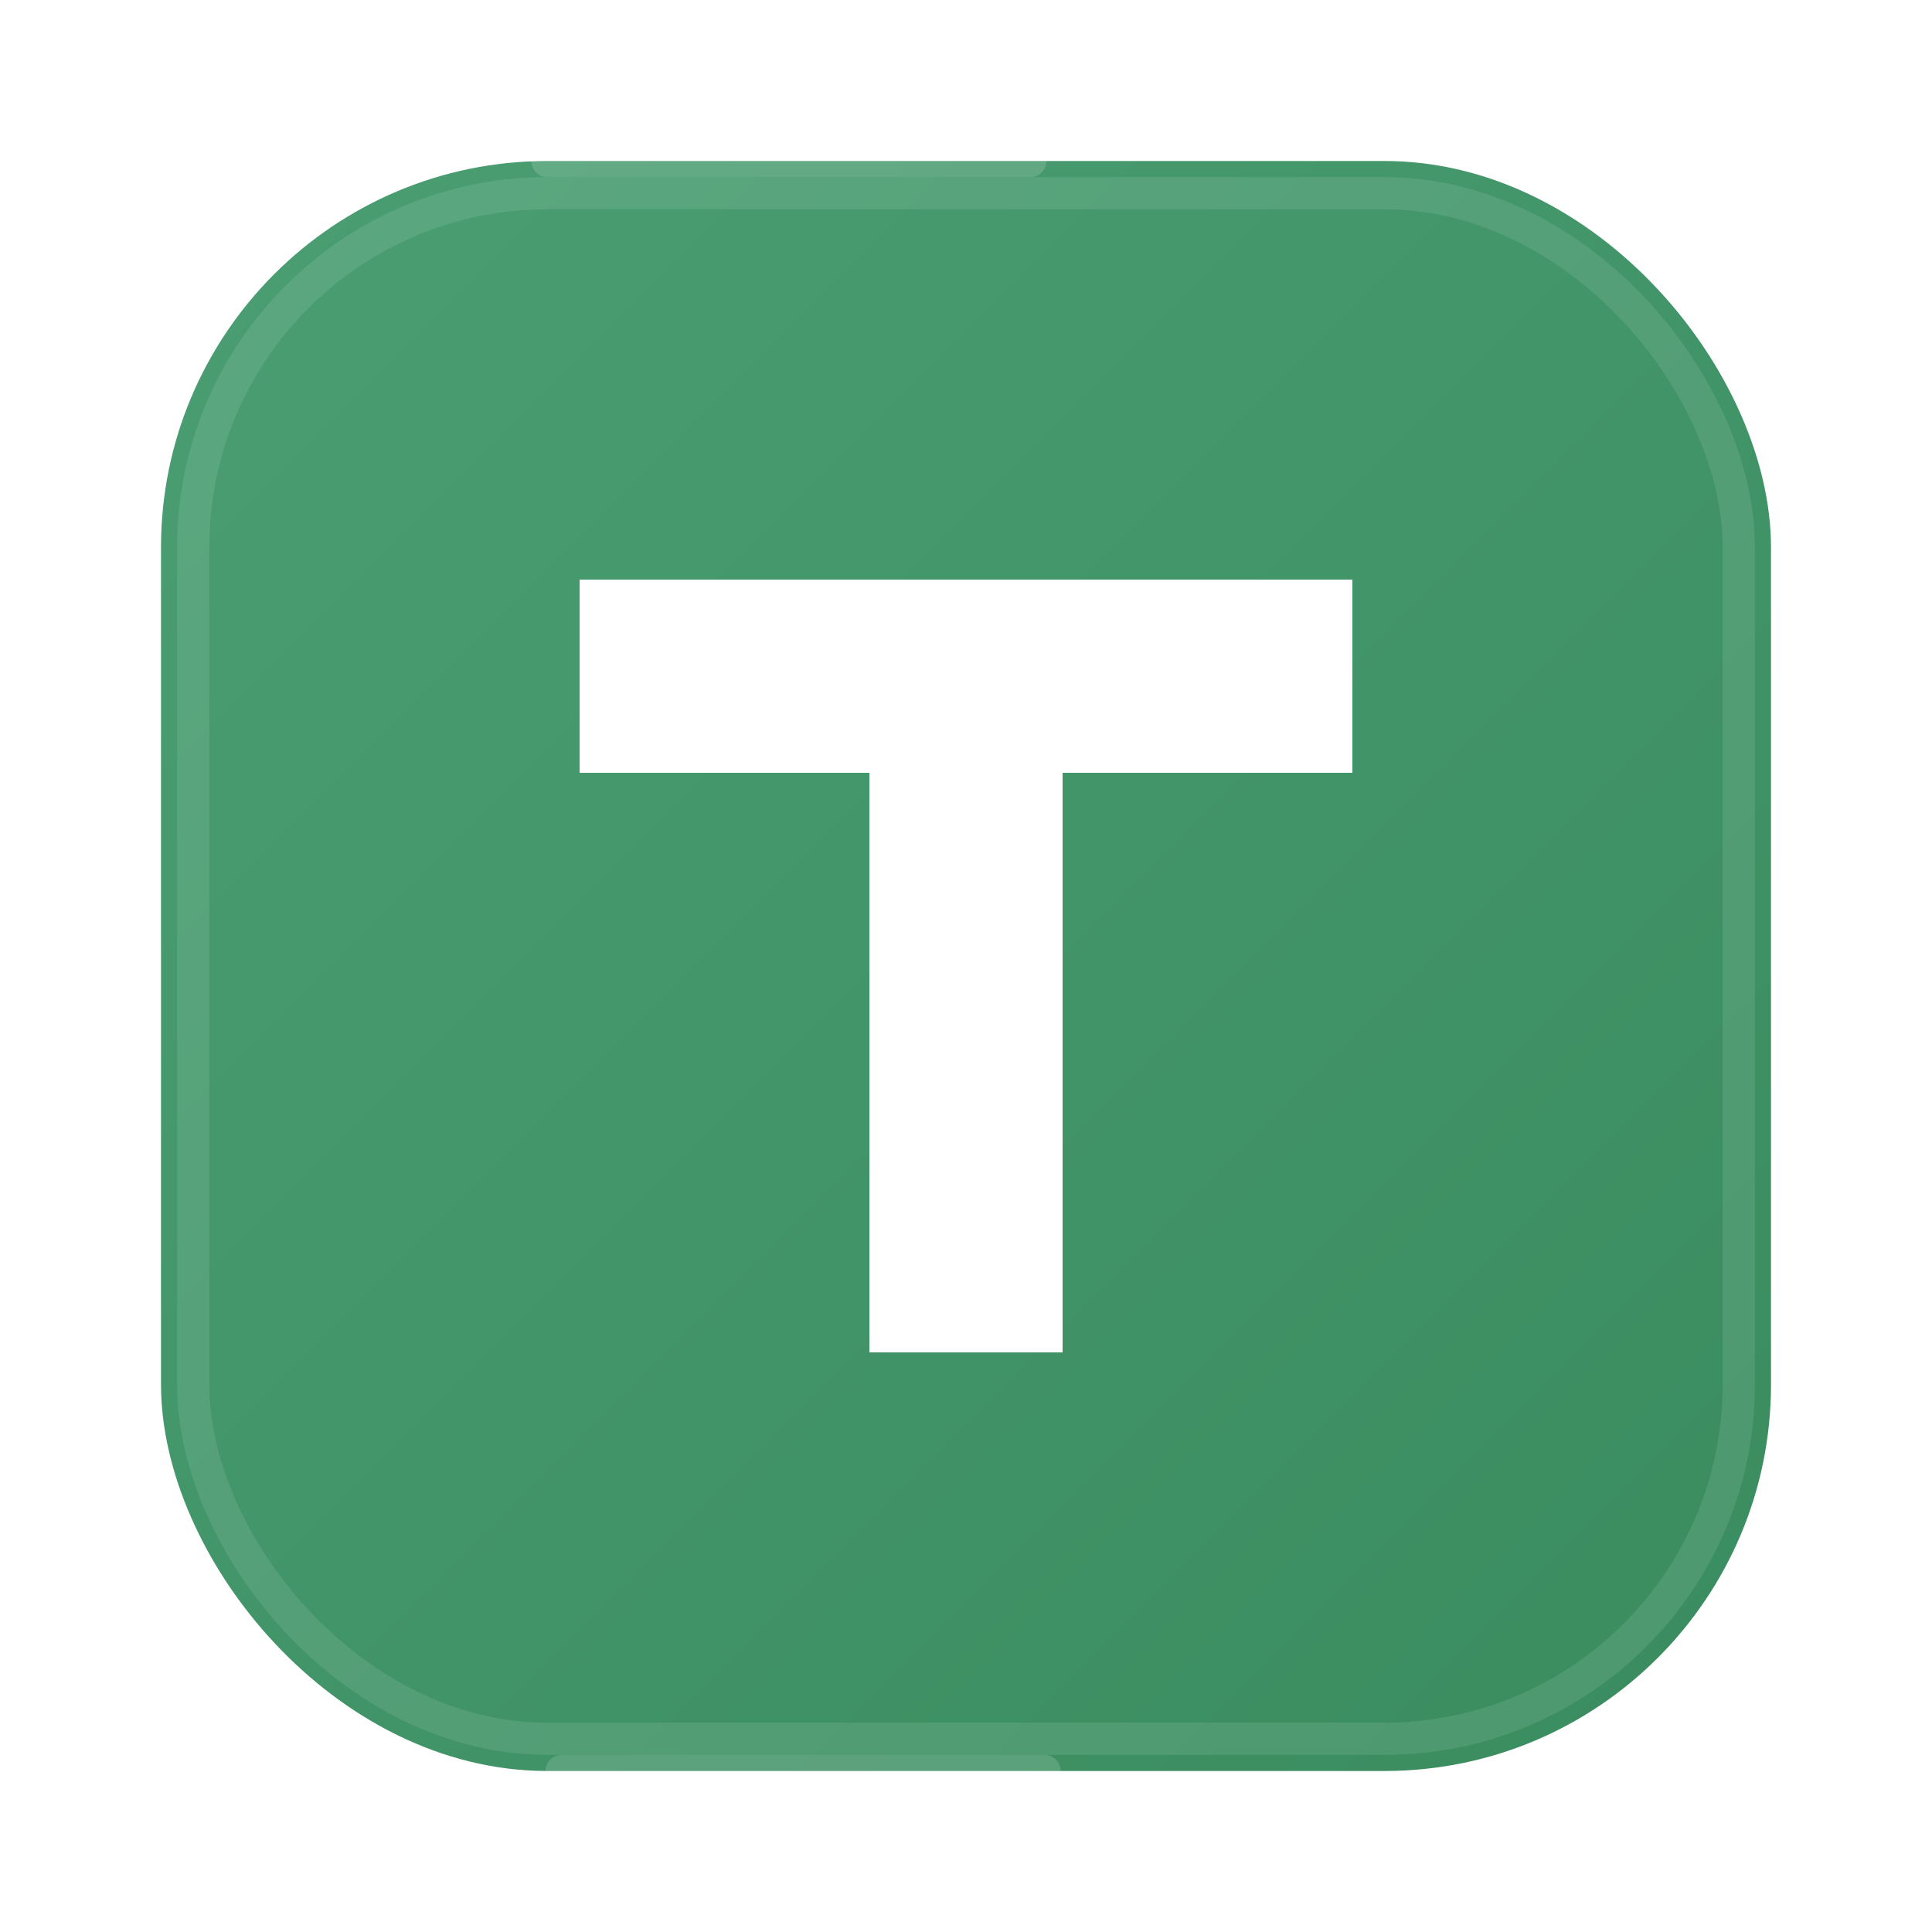 <svg width="60" height="60" viewBox="0 0 60 60" xmlns="http://www.w3.org/2000/svg">
  <defs>
    <!-- Gradient for subtle depth -->
    <linearGradient id="bgGradient" x1="0%" y1="0%" x2="100%" y2="100%">
      <stop offset="0%" style="stop-color:#4a9e72;stop-opacity:1" />
      <stop offset="100%" style="stop-color:#3a8c5f;stop-opacity:1" />
    </linearGradient>
    
    <!-- Shadow filter -->
    <filter id="shadow" x="-20%" y="-20%" width="140%" height="140%">
      <feDropShadow dx="0" dy="1" stdDeviation="2" flood-color="rgba(0,0,0,0.2)"/>
    </filter>
  </defs>
  
  <!-- Background rounded square with gradient -->
  <rect x="5" y="5" width="50" height="50" rx="12" ry="12" fill="url(#bgGradient)" filter="url(#shadow)"/>
  
  <!-- Inner border for depth -->
  <rect x="6" y="6" width="48" height="48" rx="11" ry="11" fill="none" stroke="rgba(255,255,255,0.1)" stroke-width="1"/>
  
  <!-- Letter T -->
  <g transform="translate(30, 30)">
    <!-- T letter paths - thinner version -->
    <path d="M-12 -12 L12 -12 L12 -6 L3 -6 L3 12 L-3 12 L-3 -6 L-12 -6 Z" 
          fill="white" 
          stroke="none"/>
  </g>
  
  <!-- Subtle highlight on top -->
  <rect x="5" y="5" width="50" height="50" rx="12" ry="12" fill="none" stroke="rgba(255,255,255,0.15)" stroke-width="1" 
        stroke-dasharray="15 85" stroke-linecap="round"/>
</svg>